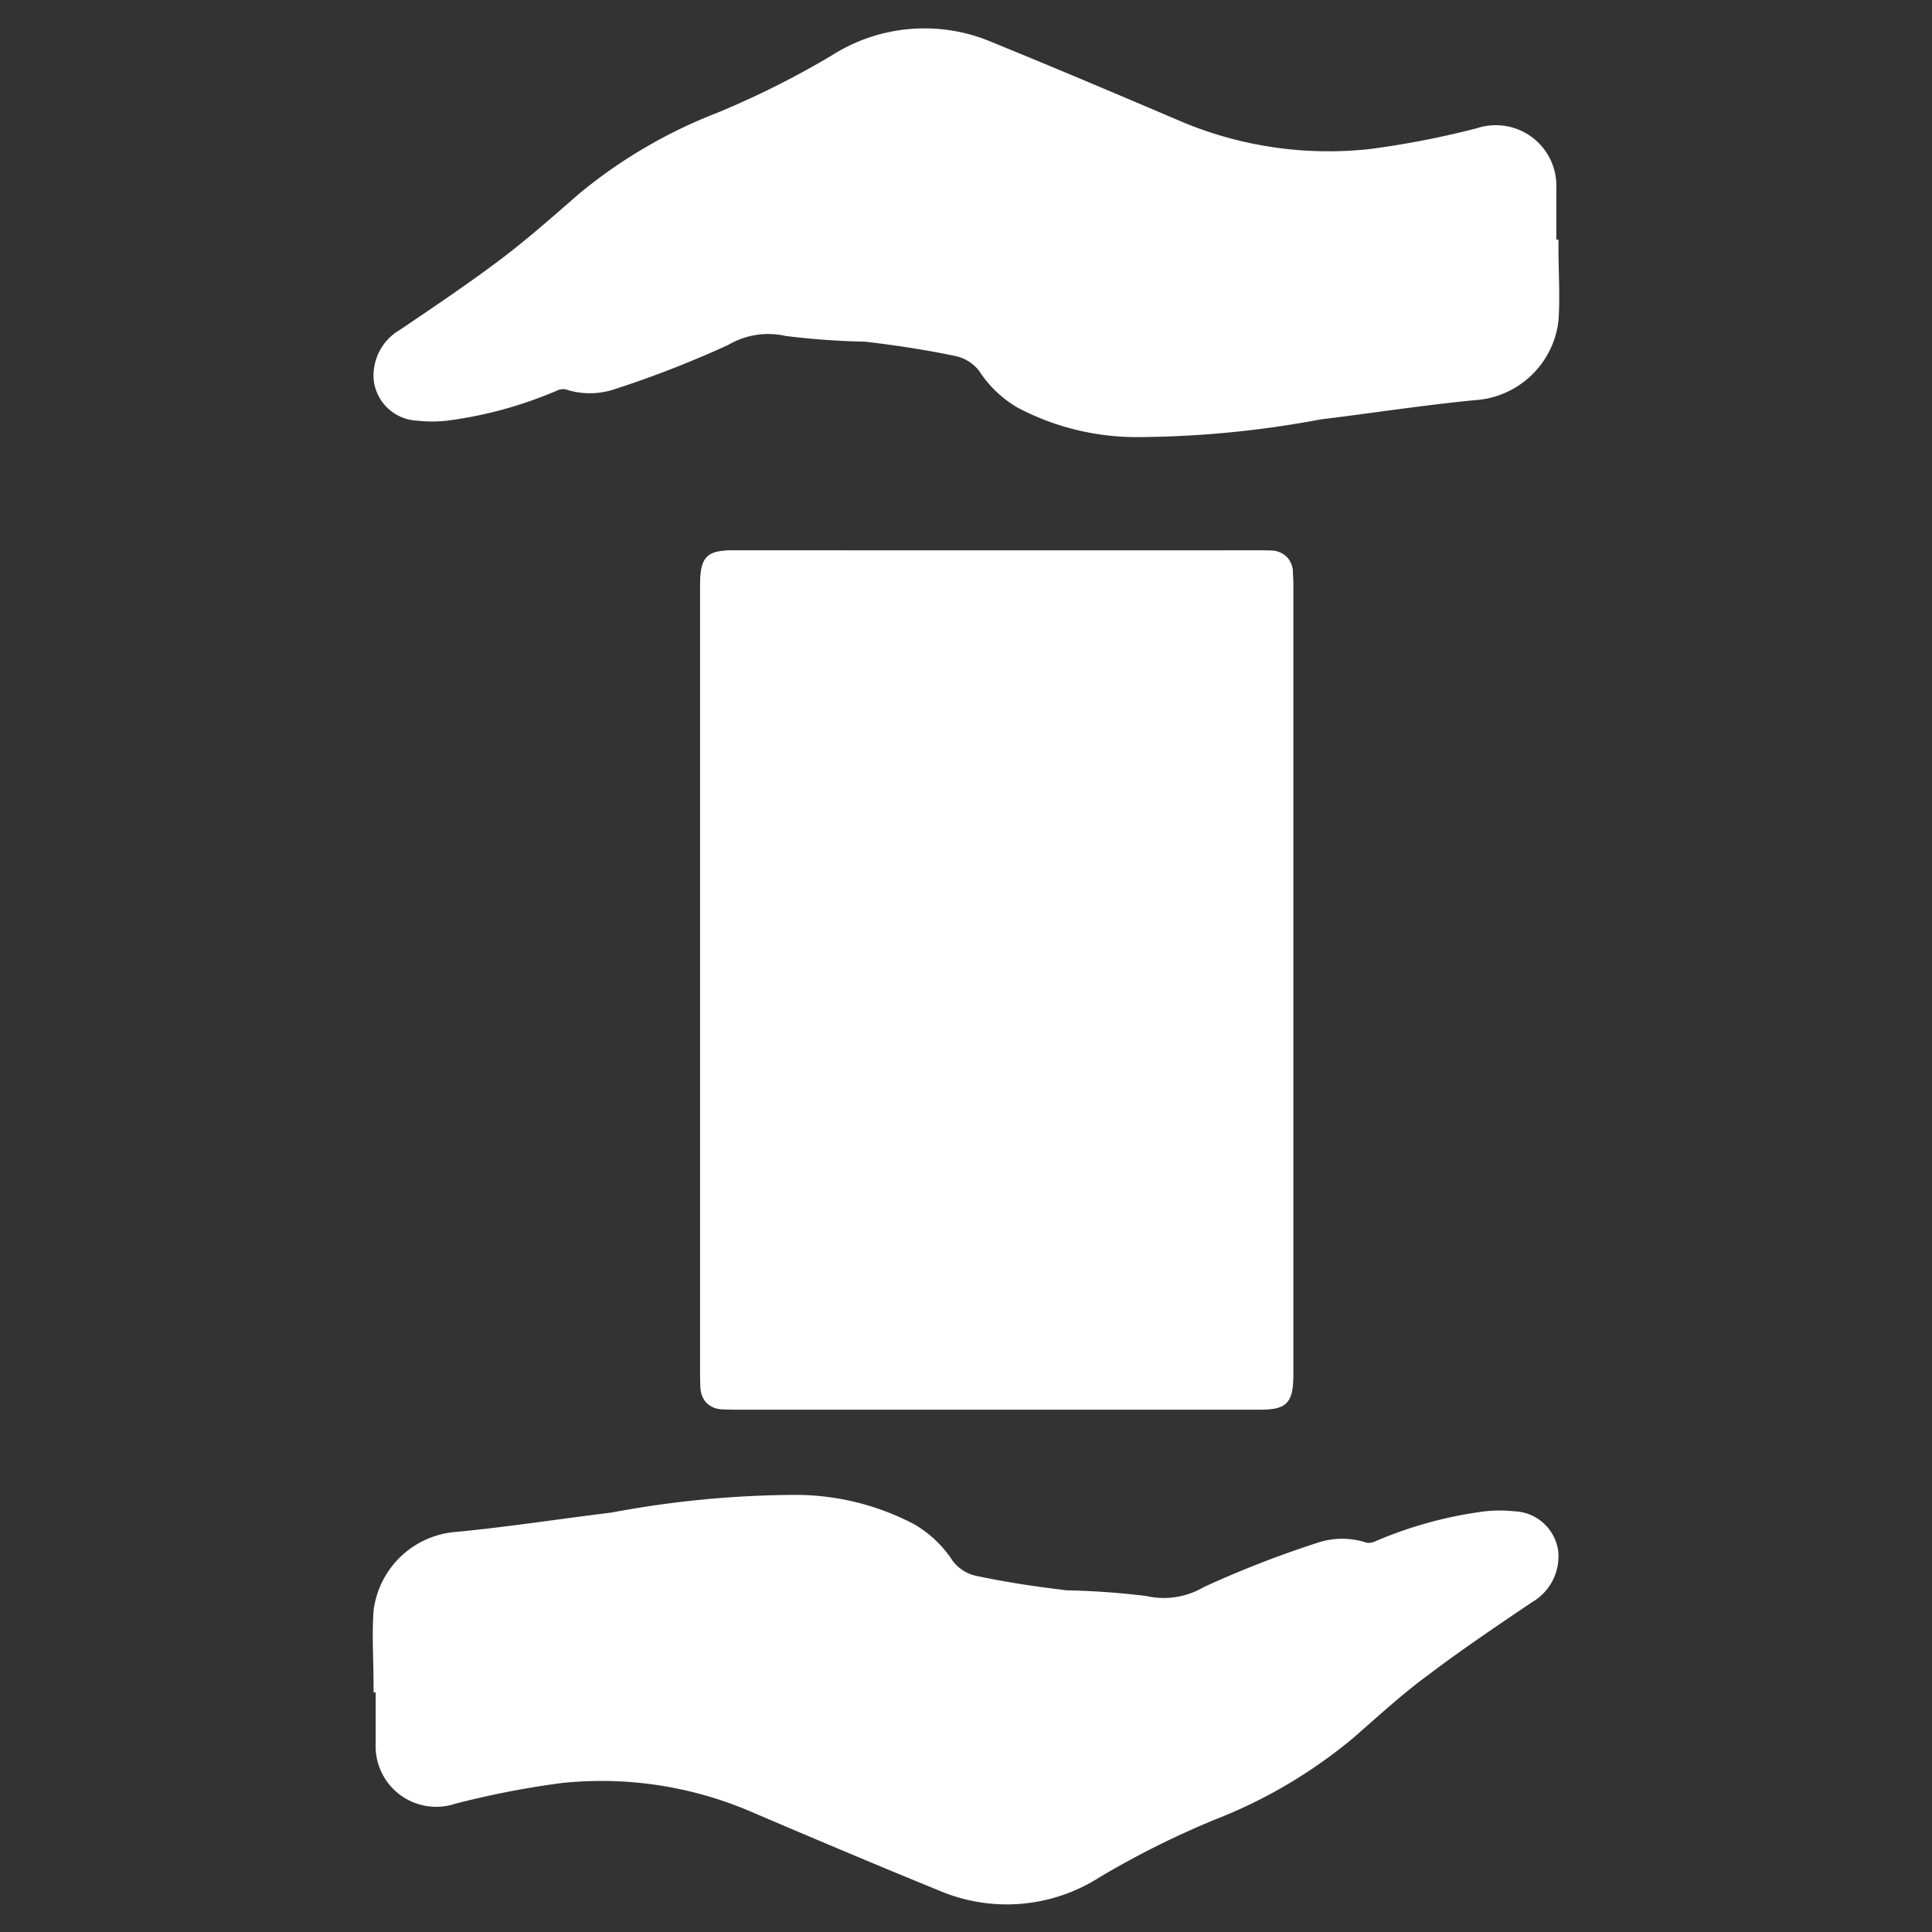 <svg id="Layer_1" data-name="Layer 1" xmlns="http://www.w3.org/2000/svg" viewBox="0 0 100 100"><rect x="0" y="0" width="100" height="100" fill="#333333" stroke="none"/><defs><style>.cls-1,.cls-3{fill:#fff;}.cls-1,.cls-2,.cls-3{stroke:#ffffff;stroke-miterlimit:10;}.cls-1,.cls-2{stroke-width:0.25px;}.cls-2{fill:#ffffff;}.cls-3{stroke-width:0.75px;}</style></defs><rect class="cls-1" x="37.9" y="29.93" width="27.57" height="41.71"/><path class="cls-2" d="M43.86,28.72v2H38.49v40H64.73V30.75H62.48l1.09-2.13c.66,0,1.44,0,2.22,0a1,1,0,0,1,1,1.12V71.22c0,1.36-.26,1.62-1.65,1.62H38.08c-1.47,0-1.72-.25-1.72-1.74V30.34c0-1.46.27-1.73,1.73-1.72H43.6A1.31,1.31,0,0,1,43.86,28.72Z"/><path class="cls-2" d="M59.32,72.72v-2H64.7v-40H38.45V70.69H40.7l-1.09,2.13c-.66,0-1.44,0-2.22,0a1,1,0,0,1-1-1.12V30.22c0-1.36.25-1.61,1.64-1.61H65.1c1.47,0,1.72.25,1.72,1.74q0,20.38,0,40.75c0,1.46-.27,1.73-1.74,1.73l-5.51,0A.86.86,0,0,1,59.32,72.72Z"/><path class="cls-2" d="M51.77,51.4h8.3c.74,0,1.35.14,1.43,1s-.45,1.08-1.43,1.08H43.29c-1,0-1.51-.39-1.44-1.08.09-.86.72-1,1.45-1Z"/><path class="cls-2" d="M51.54,38.12c-2.8,0-5.6,0-8.39,0a1.73,1.73,0,0,1-1.26-.6.86.86,0,0,1,.56-1.35,2.9,2.9,0,0,1,1-.11H60.2a1,1,0,0,1,1.21,1.05c0,.71-.51,1-1.22,1Z"/><path class="cls-2" d="M51.72,60.13H60.2c.63,0,1.14.15,1.27.86s-.37,1.19-1.21,1.19h-17c-.67,0-1.22-.15-1.38-.87s.43-1.2,1.41-1.2h8.48Z"/><path class="cls-2" d="M51.62,44.1h8.56c.87,0,1.38.48,1.25,1.16a1,1,0,0,1-1.09.86H42.94c-.66,0-1.14-.27-1.15-1s.46-1,1.17-1Z"/><path class="cls-3" d="M80.29,12.81c0,1.26.09,2.53,0,3.78a4.28,4.28,0,0,1-4,3.75c-2.66.26-5.32.67-8,1a52.29,52.29,0,0,1-9.42.91,12.84,12.84,0,0,1-6-1.47A5.52,5.52,0,0,1,51,19a2.46,2.46,0,0,0-1.39-.92c-1.58-.34-3.2-.58-4.81-.77a39.17,39.17,0,0,1-4.07-.29,4.45,4.45,0,0,0-3.21.5,53.57,53.57,0,0,1-5.8,2.26,3.66,3.66,0,0,1-2.38,0,1.18,1.18,0,0,0-.7.11,20.91,20.91,0,0,1-5.53,1.51,6.65,6.65,0,0,1-1.48,0,2,2,0,0,1-1.91-1.73,2.36,2.36,0,0,1,1.18-2.28c1.79-1.21,3.59-2.42,5.31-3.72,1.38-1.05,2.68-2.2,4-3.35A25.41,25.41,0,0,1,37.23,6.2a46.09,46.09,0,0,0,6-3,8.55,8.55,0,0,1,8-.66c3.31,1.35,6.59,2.74,9.87,4.14A20,20,0,0,0,71,8.08,46.59,46.59,0,0,0,76.54,7a2.76,2.76,0,0,1,3.64,2.73c0,1,0,2.06,0,3.09Zm-43,3.41a18.38,18.38,0,0,1-1.81-.63A2.59,2.59,0,0,1,34,13.18a2,2,0,0,1,1.42-2,7.28,7.28,0,0,1,2.25-.63Q44.8,10.18,52,9.93a25.93,25.93,0,0,1,3.39.33c.51.06.81.36.7.88s-.51.54-1,.51c-1.81-.14-3.62-.36-5.43-.33-3.3.07-6.6.26-9.9.48a23.9,23.9,0,0,0-3.64.63,1.19,1.19,0,0,0-.72.79,1,1,0,0,0,.76,1.15,49.79,49.79,0,0,0,5.07,1.34,43.55,43.55,0,0,0,4.44.28,15.86,15.86,0,0,1,5,1,3.16,3.16,0,0,1,1.72,1.52,1.78,1.78,0,0,0,.7.76,13.41,13.41,0,0,0,2.64,1.16,22.27,22.27,0,0,0,8.61.11c4-.53,8-1.09,12-1.61a2.91,2.91,0,0,0,2.64-3c0-2-.09-4-.13-6,0-1.29-.73-1.83-2-1.52a30.89,30.89,0,0,1-6.87,1.18A22.79,22.79,0,0,1,60.65,8c-3.3-1.41-6.6-2.82-9.92-4.18a7.65,7.65,0,0,0-7.31.81A25.27,25.27,0,0,1,40.9,6.12c-1.57.75-3.17,1.41-4.75,2.12a20.25,20.25,0,0,0-4.86,3c-3.14,2.65-6.15,5.47-9.78,7.46a.93.93,0,0,0-.35.77.78.78,0,0,0,.57.51,4.63,4.63,0,0,0,1.78,0c1.79-.48,3.54-1.08,5.32-1.61.25-.08.63-.17.8,0a1.65,1.65,0,0,0,1.42.19,15.51,15.51,0,0,0,2-.57C34.42,17.44,35.75,16.85,37.25,16.22Z"/><path class="cls-2" d="M37.25,16.22c-1.5.63-2.83,1.22-4.18,1.74a15.51,15.51,0,0,1-2,.57,1.65,1.65,0,0,1-1.42-.19c-.17-.13-.55,0-.8,0-1.78.53-3.53,1.13-5.32,1.61a4.63,4.63,0,0,1-1.78,0,.78.78,0,0,1-.57-.51.93.93,0,0,1,.35-.77c3.63-2,6.64-4.81,9.78-7.46a20.25,20.25,0,0,1,4.86-3c1.58-.71,3.18-1.37,4.75-2.12a25.27,25.27,0,0,0,2.52-1.45,7.65,7.65,0,0,1,7.31-.81C54.05,5.22,57.35,6.63,60.65,8a22.79,22.79,0,0,0,9.28,1.54A30.89,30.89,0,0,0,76.8,8.4c1.26-.31,2,.23,2,1.52,0,2,.1,4,.13,6a2.91,2.91,0,0,1-2.64,3c-4,.52-8,1.08-12,1.61a22.27,22.27,0,0,1-8.61-.11,13.41,13.41,0,0,1-2.64-1.16,1.78,1.78,0,0,1-.7-.76A3.16,3.16,0,0,0,50.64,17a15.86,15.86,0,0,0-5-1,43.55,43.55,0,0,1-4.44-.28,49.79,49.79,0,0,1-5.07-1.34,1,1,0,0,1-.76-1.15,1.19,1.19,0,0,1,.72-.79,23.9,23.9,0,0,1,3.64-.63c3.3-.22,6.6-.41,9.9-.48,1.81,0,3.62.19,5.43.33.46,0,.87,0,1-.51s-.19-.82-.7-.88A25.93,25.93,0,0,0,52,9.93q-7.17.24-14.35.64a7.28,7.28,0,0,0-2.25.63,2,2,0,0,0-1.42,2,2.59,2.59,0,0,0,1.48,2.41A18.38,18.38,0,0,0,37.25,16.22Z"/><path class="cls-3" d="M19.71,87.19c0-1.26-.09-2.53,0-3.78a4.28,4.28,0,0,1,4-3.75c2.66-.26,5.32-.67,8-1a52.29,52.29,0,0,1,9.42-.91,12.84,12.84,0,0,1,6,1.47A5.52,5.52,0,0,1,49,81a2.46,2.46,0,0,0,1.39.92c1.58.34,3.2.58,4.81.77a39.17,39.17,0,0,1,4.07.29,4.45,4.45,0,0,0,3.21-.5,53.57,53.57,0,0,1,5.8-2.26,3.66,3.66,0,0,1,2.38,0,1.18,1.18,0,0,0,.7-.11,20.91,20.91,0,0,1,5.53-1.51,6.65,6.65,0,0,1,1.48,0,2,2,0,0,1,1.91,1.73,2.36,2.36,0,0,1-1.18,2.28c-1.79,1.21-3.59,2.42-5.31,3.72-1.38,1-2.68,2.2-4,3.35a25.41,25.41,0,0,1-7.06,4.16,46.09,46.09,0,0,0-6,3,8.55,8.55,0,0,1-8,.66c-3.31-1.35-6.59-2.74-9.87-4.14A20,20,0,0,0,29,91.92,46.59,46.59,0,0,0,23.46,93a2.76,2.76,0,0,1-3.64-2.73c0-1,0-2.06,0-3.09Zm43-3.41a18.38,18.38,0,0,1,1.81.63A2.59,2.59,0,0,1,66,86.82a2,2,0,0,1-1.42,2,7.28,7.28,0,0,1-2.25.63q-7.17.39-14.35.64a25.93,25.93,0,0,1-3.39-.33c-.51-.06-.81-.36-.7-.88s.51-.54,1-.51c1.81.14,3.62.36,5.43.33,3.3-.07,6.6-.26,9.9-.48a23.9,23.9,0,0,0,3.64-.63,1.19,1.19,0,0,0,.72-.79,1,1,0,0,0-.76-1.15,49.79,49.79,0,0,0-5.07-1.34A43.55,43.55,0,0,0,54.32,84a15.86,15.86,0,0,1-5-1,3.16,3.16,0,0,1-1.72-1.52,1.78,1.78,0,0,0-.7-.76,13.41,13.41,0,0,0-2.64-1.16,22.27,22.27,0,0,0-8.61-.11c-4,.53-8,1.09-12,1.61a2.91,2.91,0,0,0-2.64,3c0,2,.09,4,.13,6,0,1.29.73,1.83,2,1.52a30.89,30.89,0,0,1,6.87-1.18A22.79,22.79,0,0,1,39.35,92c3.3,1.41,6.6,2.82,9.92,4.18a7.65,7.65,0,0,0,7.31-.81,25.27,25.27,0,0,1,2.52-1.45c1.57-.75,3.17-1.41,4.75-2.12a20.25,20.25,0,0,0,4.86-3c3.14-2.65,6.15-5.47,9.78-7.46a.93.93,0,0,0,.35-.77.78.78,0,0,0-.57-.51,4.63,4.63,0,0,0-1.78,0c-1.79.48-3.54,1.08-5.32,1.61-.25.08-.63.17-.8,0A1.65,1.65,0,0,0,69,81.47a15.51,15.51,0,0,0-2,.57C65.58,82.56,64.25,83.15,62.75,83.78Z"/><path class="cls-2" d="M62.75,83.78c1.5-.63,2.83-1.22,4.18-1.74a15.51,15.51,0,0,1,2-.57,1.65,1.65,0,0,1,1.42.19c.17.13.55,0,.8,0C73,81.09,74.7,80.49,76.49,80a4.63,4.63,0,0,1,1.78,0,.78.78,0,0,1,.57.51.93.93,0,0,1-.35.77c-3.63,2-6.64,4.81-9.78,7.46a20.25,20.25,0,0,1-4.86,3c-1.58.71-3.18,1.37-4.75,2.12a25.27,25.27,0,0,0-2.52,1.45,7.65,7.65,0,0,1-7.31.81C46,94.78,42.65,93.37,39.35,92a22.79,22.79,0,0,0-9.28-1.54A30.89,30.89,0,0,0,23.2,91.6c-1.26.31-2-.23-2-1.52,0-2-.1-4-.13-6a2.91,2.91,0,0,1,2.64-3c4-.52,8-1.08,12-1.61a22.27,22.27,0,0,1,8.61.11,13.41,13.41,0,0,1,2.64,1.16,1.78,1.78,0,0,1,.7.76A3.16,3.16,0,0,0,49.36,83a15.86,15.86,0,0,0,5,1,43.55,43.55,0,0,1,4.44.28,49.79,49.79,0,0,1,5.07,1.34,1,1,0,0,1,.76,1.15,1.19,1.19,0,0,1-.72.79,23.9,23.9,0,0,1-3.64.63c-3.3.22-6.6.41-9.9.48-1.81,0-3.62-.19-5.43-.33-.46,0-.87,0-1,.51s.19.82.7.88a25.93,25.93,0,0,0,3.39.33q7.17-.24,14.35-.64a7.28,7.28,0,0,0,2.25-.63,2,2,0,0,0,1.42-2,2.59,2.59,0,0,0-1.48-2.41A18.38,18.38,0,0,0,62.75,83.78Z"/></svg>